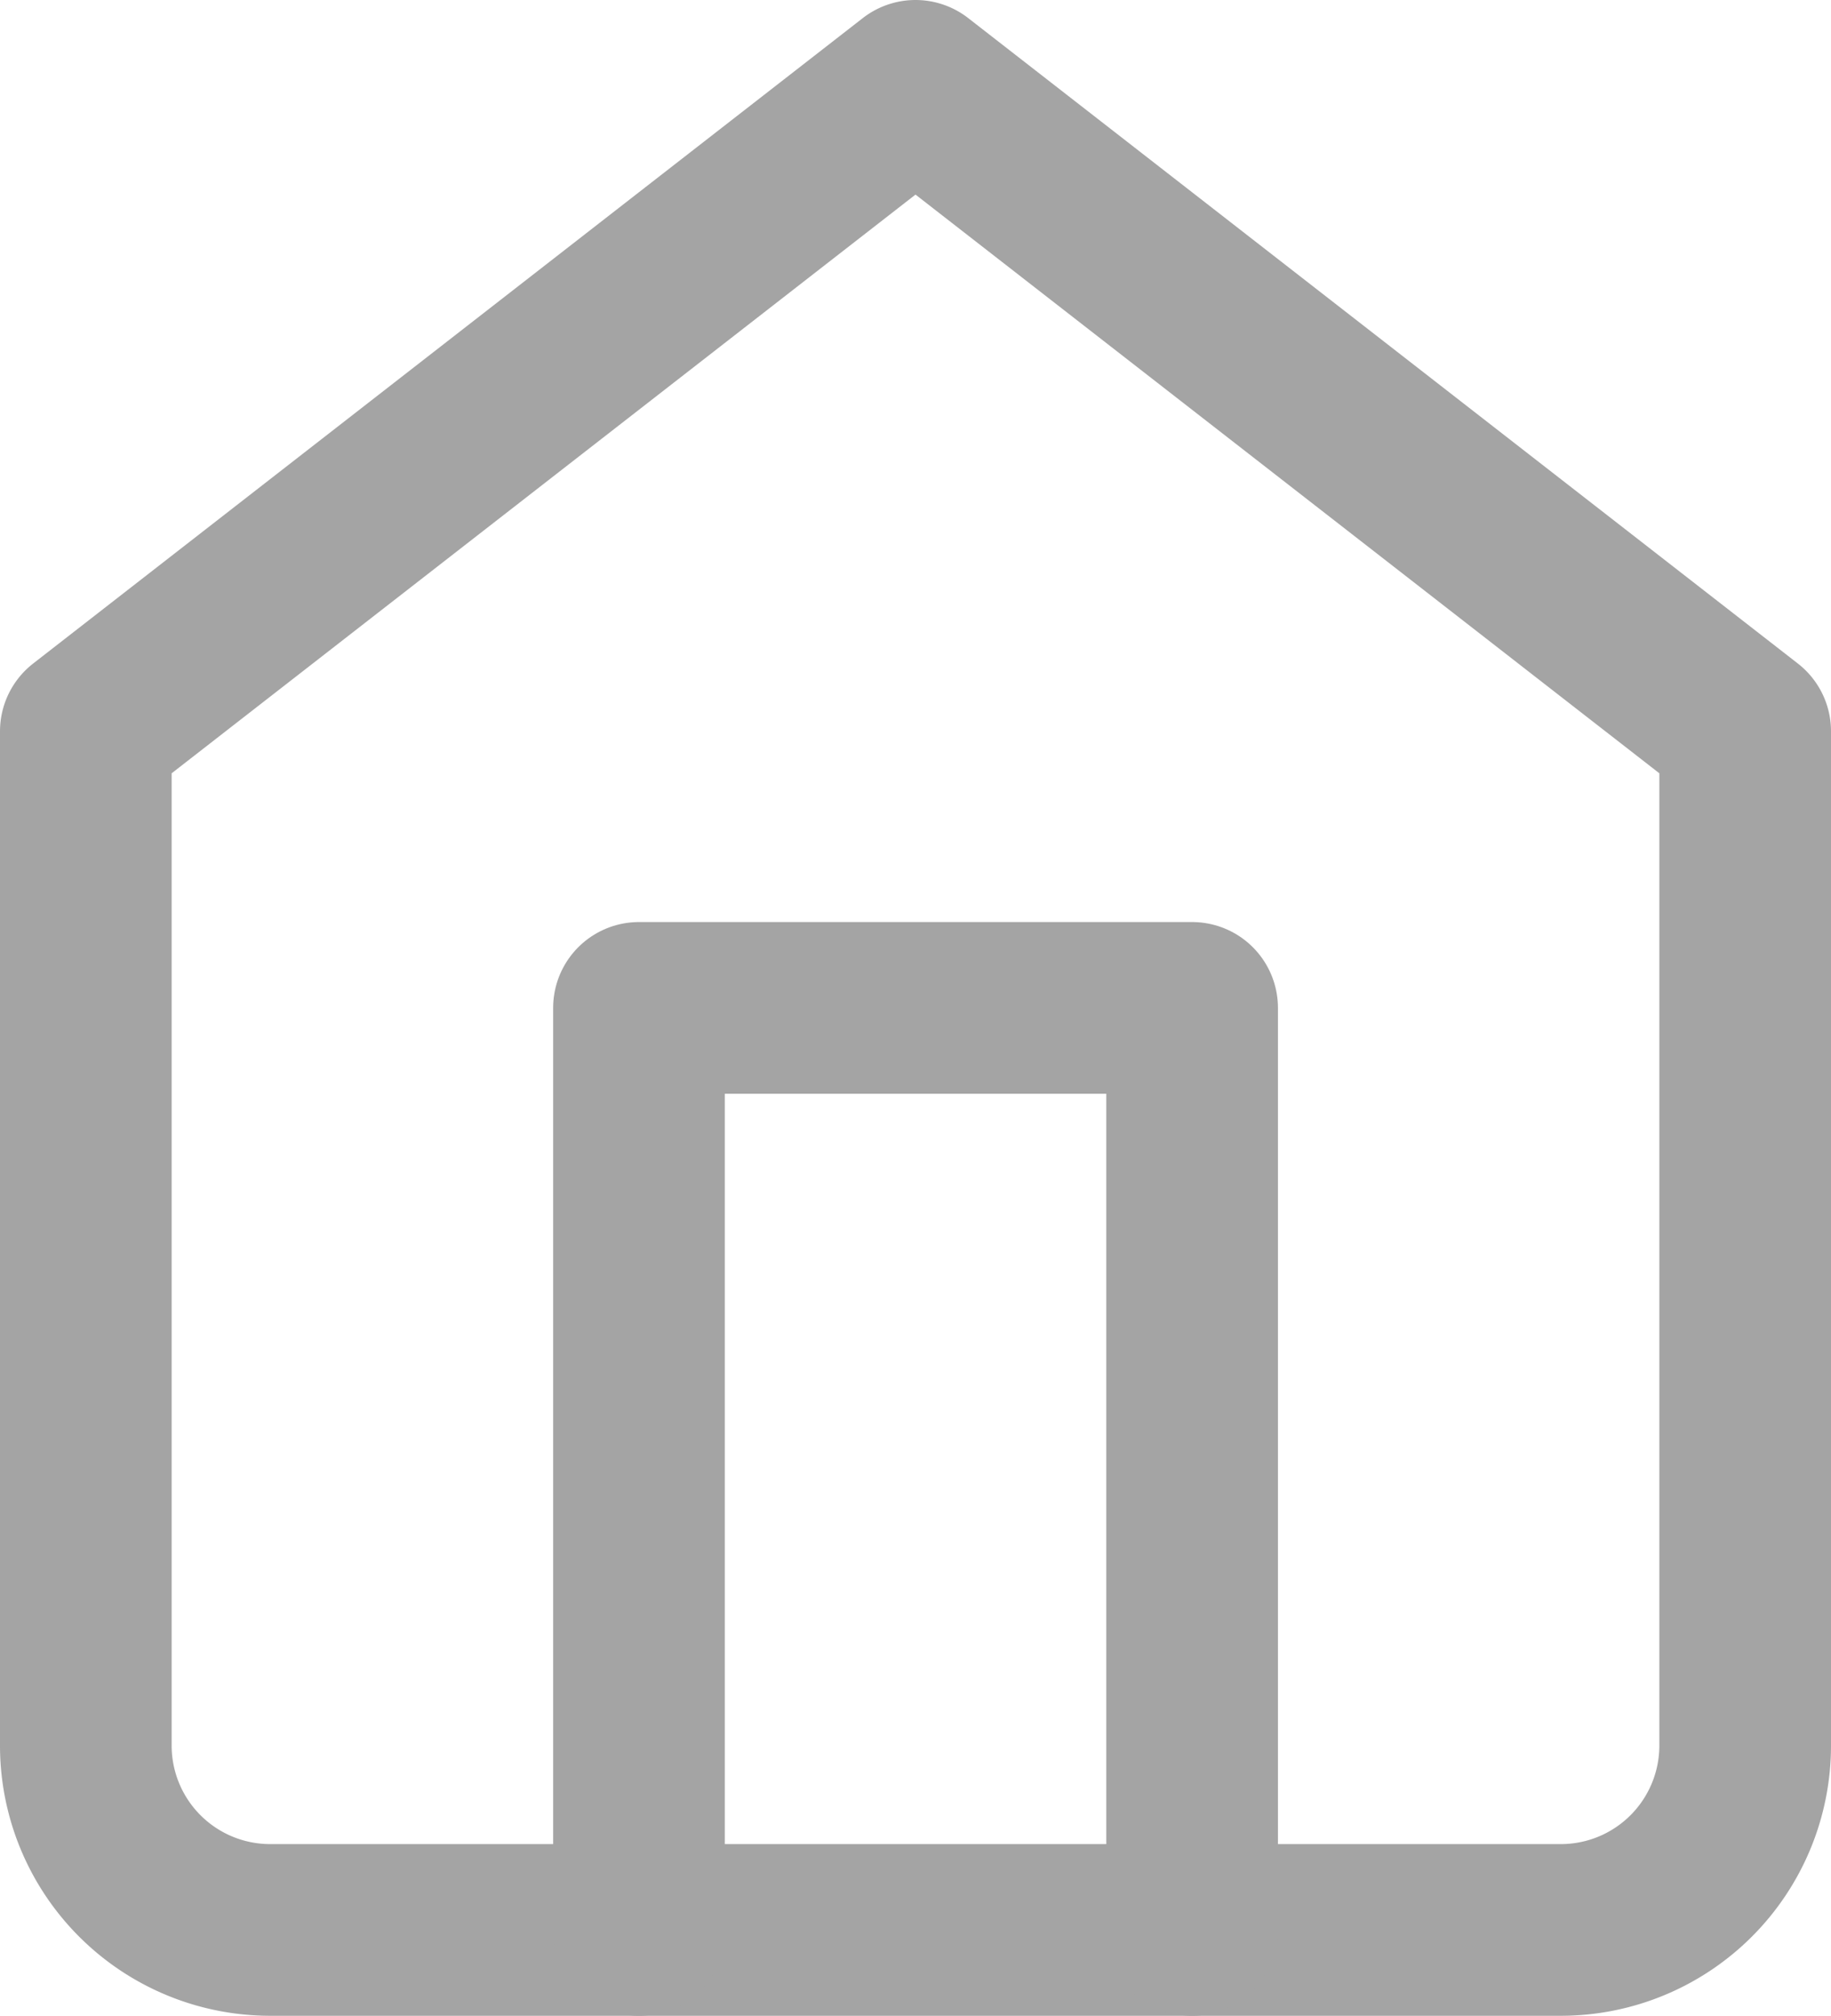 <svg xmlns="http://www.w3.org/2000/svg" width="21.334" height="23.482" viewBox="0 0 21.334 23.482">
  <g id="Icon_feather-home" data-name="Icon feather-home" transform="translate(-3.5 -2)">
    <path id="Path_8" data-name="Path 8" d="M4.5,10.519,14.167,3l9.667,7.519V22.334a2.148,2.148,0,0,1-2.148,2.148H6.648A2.148,2.148,0,0,1,4.5,22.334Z" fill="none" stroke="#a4a4a4" stroke-linecap="round" stroke-linejoin="round" stroke-width="2"/>
    <path id="Path_9" data-name="Path 9" d="M13.5,28.741V18h6.445V28.741" transform="translate(-2.555 -4.259)" fill="none" stroke="#a4a4a4" stroke-linecap="round" stroke-linejoin="round" stroke-width="2"/>
  </g>
</svg>
